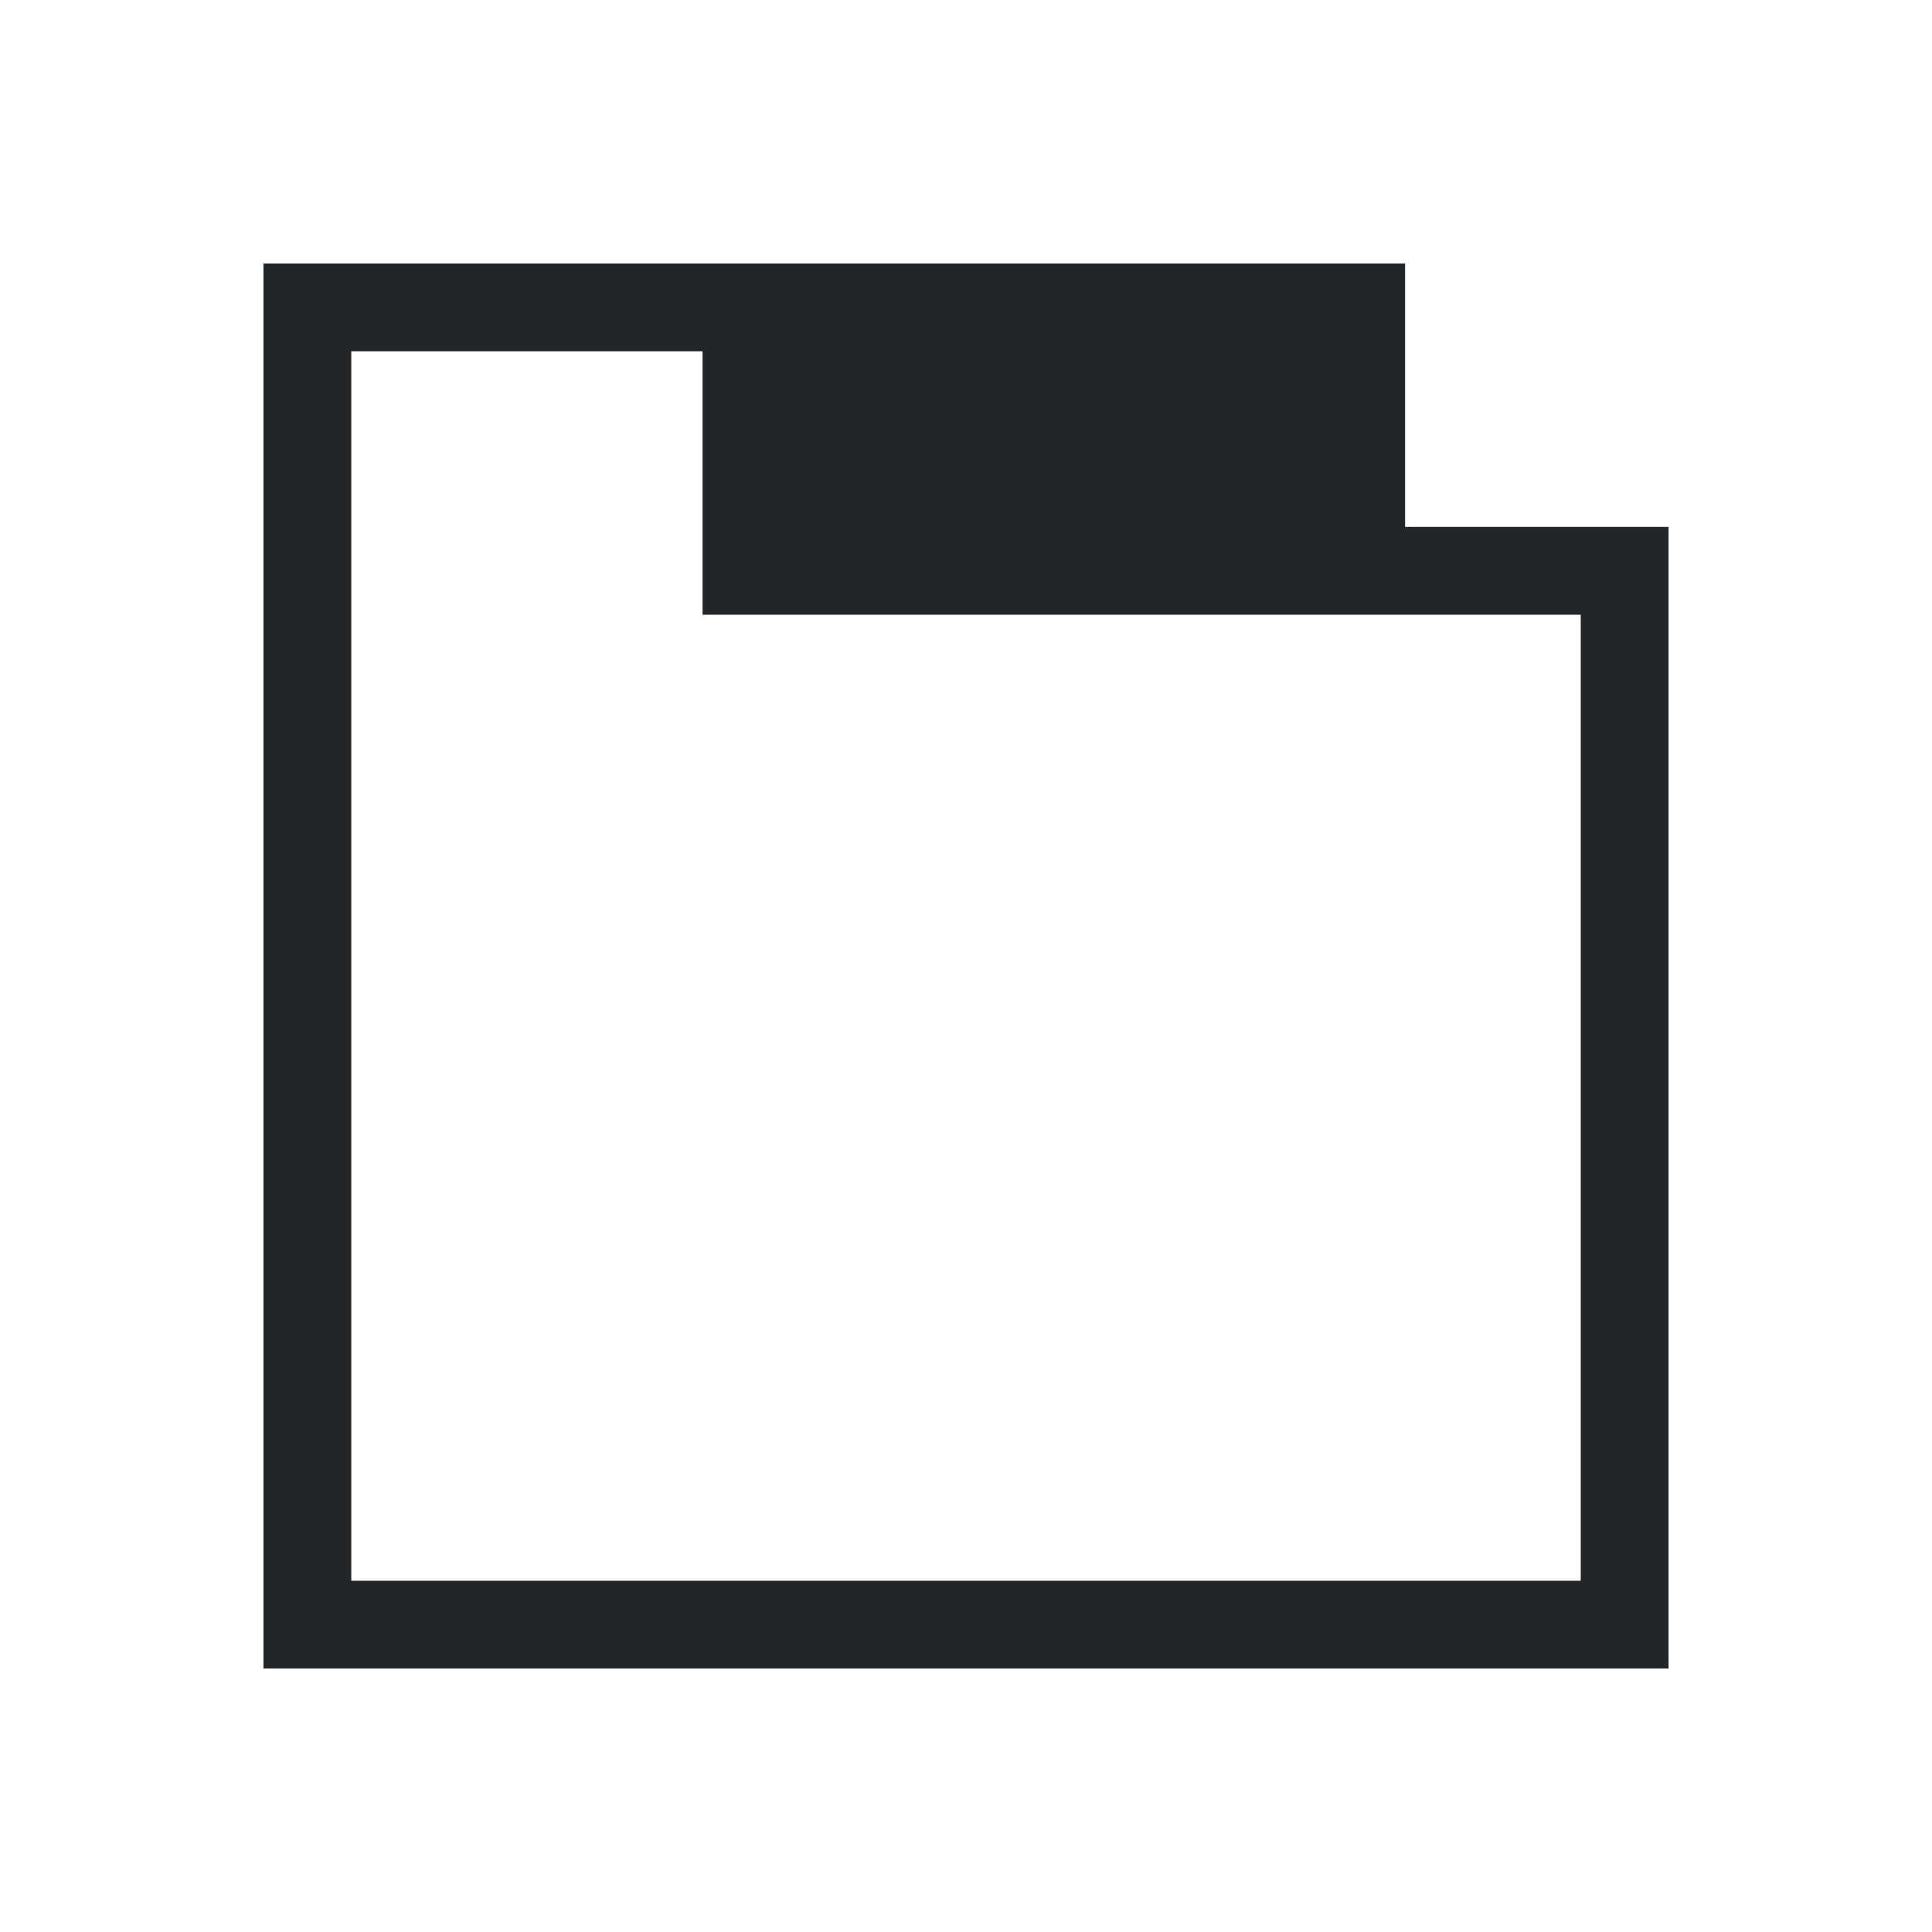<svg xmlns="http://www.w3.org/2000/svg" viewBox="0 0 22 22">
  <defs id="defs3051">
    <style type="text/css" id="current-color-scheme">
      .ColorScheme-Text {
        color:#232629;
      }
    </style>
  </defs>
  <path style="fill:currentColor;fill-opacity:1;stroke:none"
    d="m 3,3 v 1 14 1 h 10 3 1 1 1 V 18 17.166 16.334 15.5 13 6 H 18 16 V 3 H 8 4 Z m 1,1 h 4 v 3 h 8 2 v 6 2.5 0.834 0.832 V 18 H 17 16 13 4 Z"
	  class="ColorScheme-Text" />
</svg>
